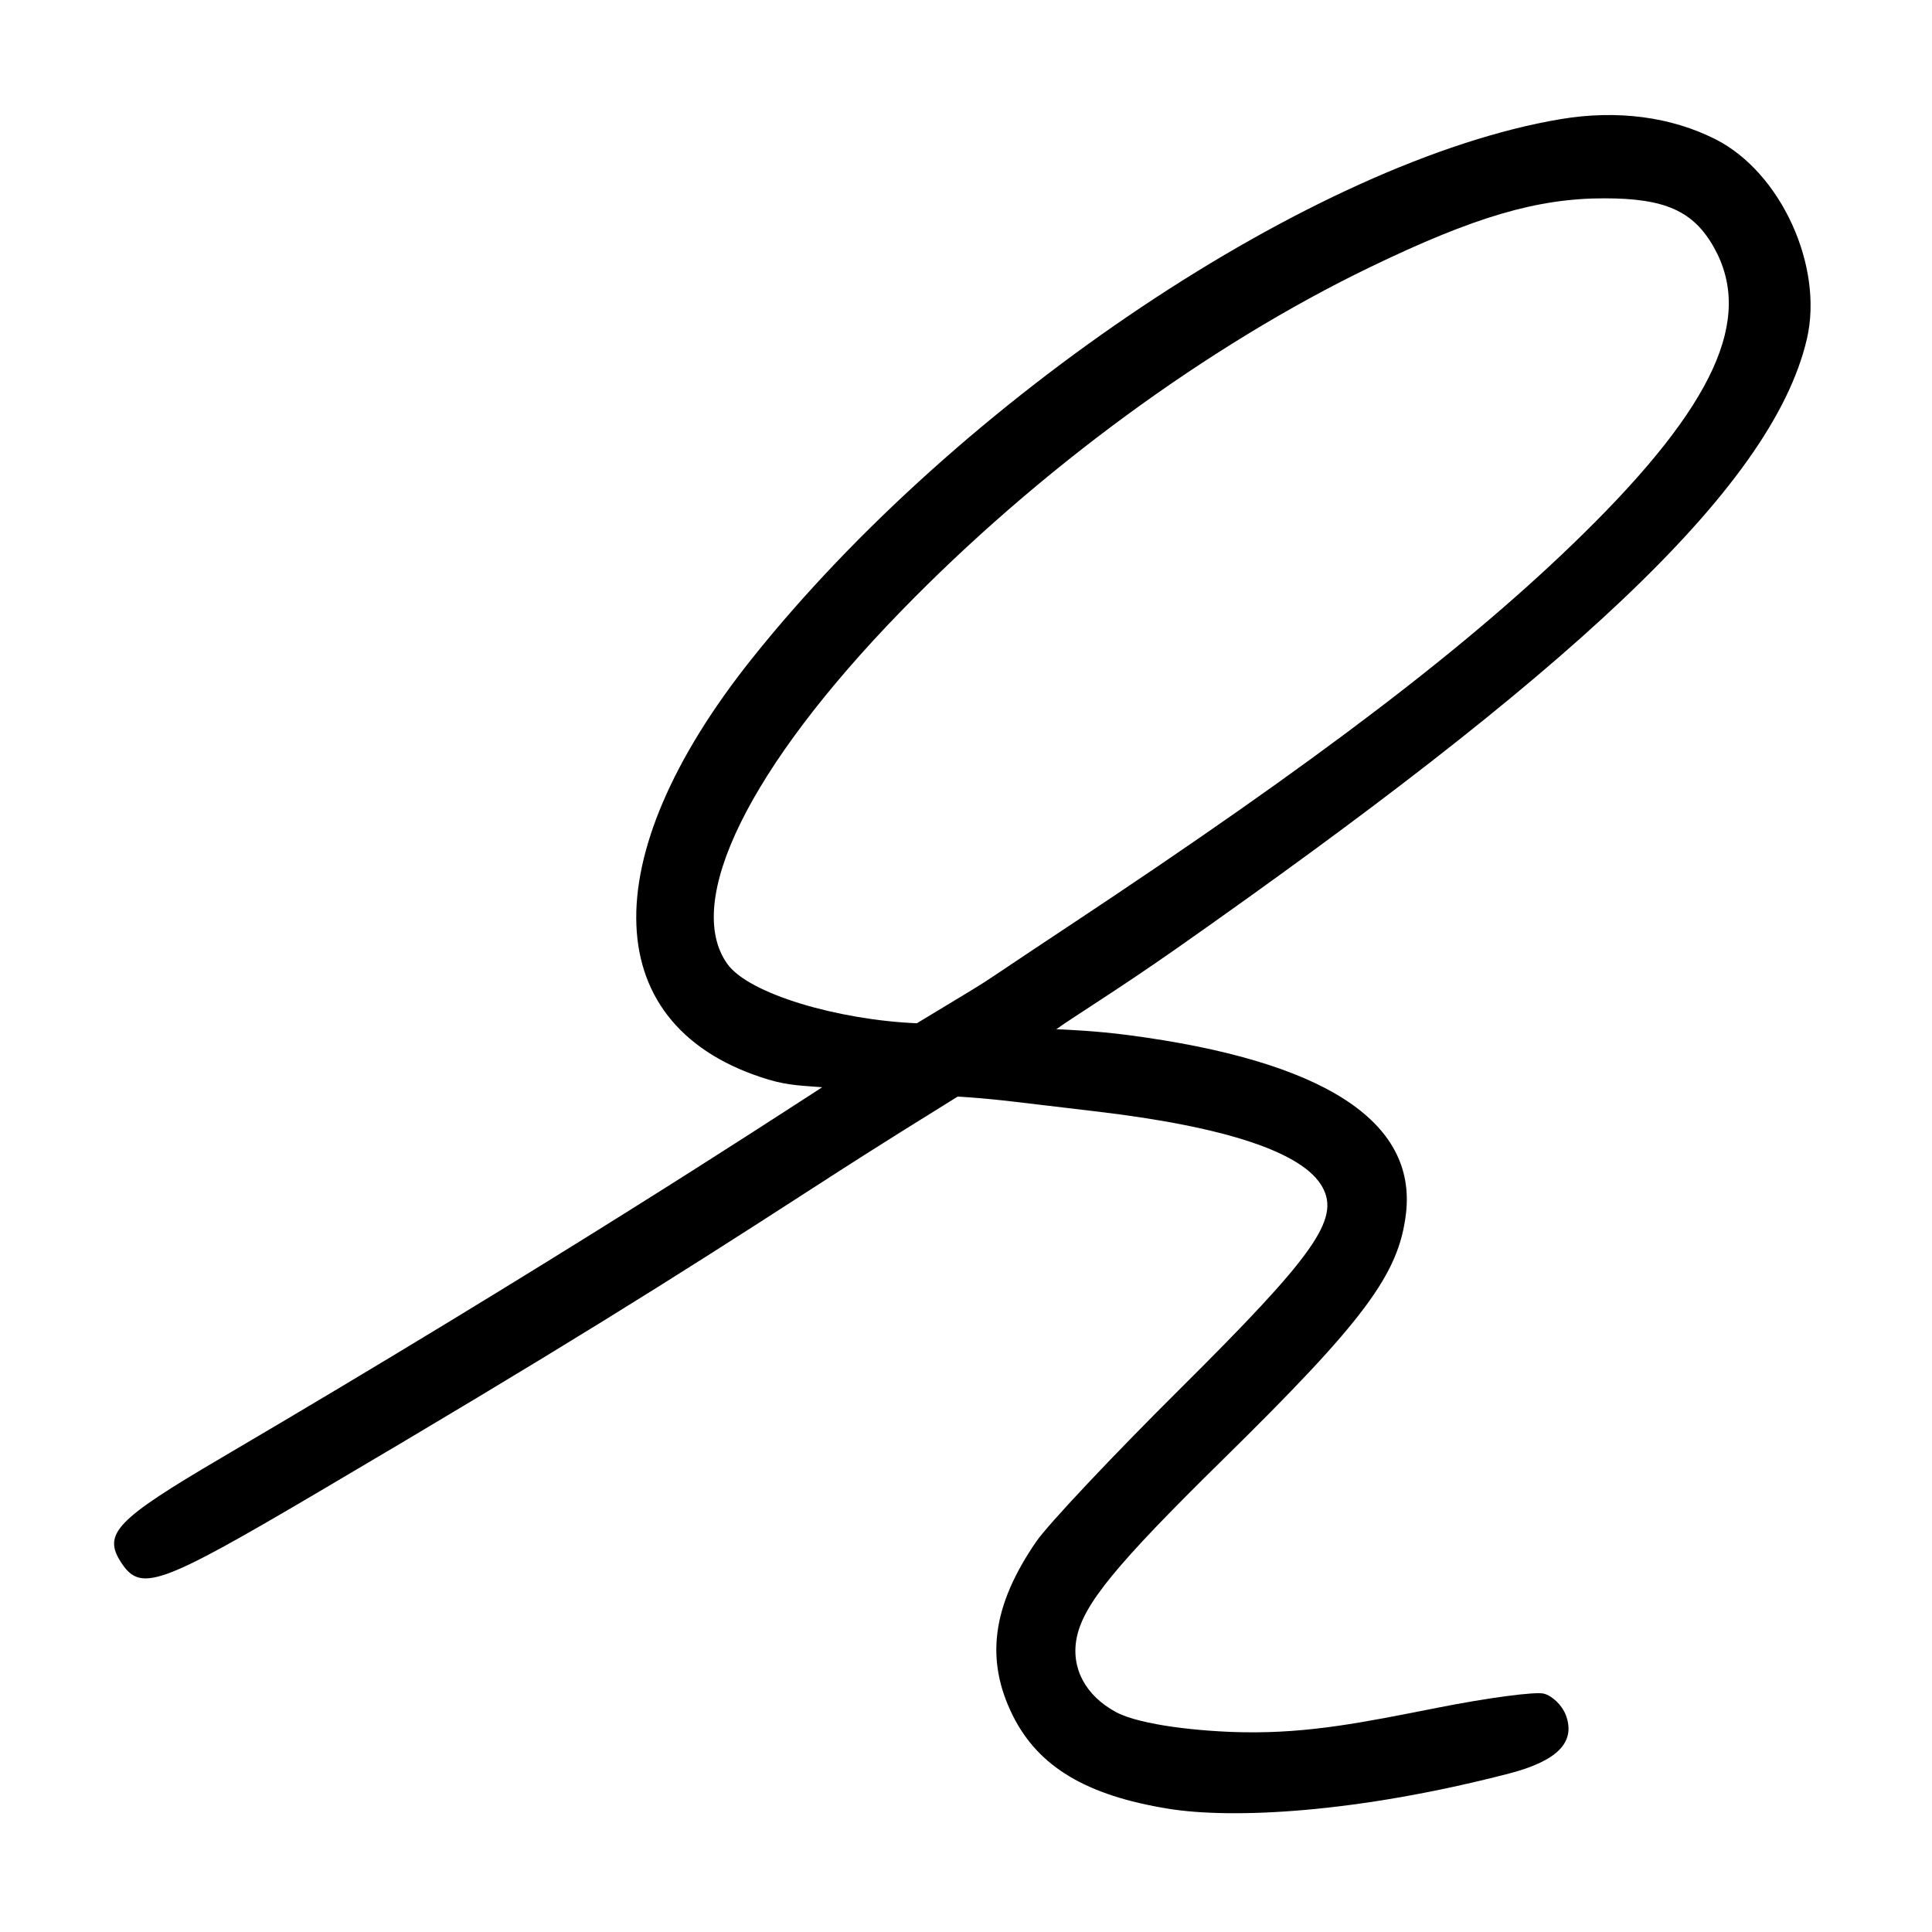 <svg width="100" height="100" xmlns="http://www.w3.org/2000/svg"><path d="M60.486 93.622c-4.24-.685-6.738-2.164-8.063-4.823-1.443-2.896-1.067-5.692 1.212-9.006.607-.883 3.942-4.426 7.411-7.873 7-6.953 8.313-8.812 7.405-10.471-.983-1.795-4.988-3.138-11.825-3.935-3.955-.461-5.122-.643-7.058-.754-1.896 1.188-3.399 2.085-7.58 4.789-7.238 4.68-13.004 8.315-25.616 15.743-8.122 4.783-9.09 5.127-10.096 3.591-.976-1.49-.282-2.217 5.19-5.432C28.784 65.276 39.67 58.14 42.557 56.276c-.921-.08-1.716-.076-2.787-.399-8.788-2.65-9.136-11.389-.868-21.764C49.68 20.587 68.095 8.297 80.774 6.167c2.932-.493 5.732-.125 8.046 1.055 3.363 1.716 5.574 6.559 4.707 10.31-1.829 7.913-12.855 17.674-32.57 31.521-3.034 2.132-5.574 3.696-6.28 4.219.52.025 2.002.079 3.725.305 10.087 1.324 14.939 4.444 14.37 9.242-.371 3.142-2.147 5.525-9.513 12.765-5.505 5.41-7.183 7.46-7.53 9.191-.31 1.557.454 2.996 2.044 3.847 1.266.677 4.4 1.007 6.639 1.04 3.35.049 6.088-.495 9.973-1.266 2.595-.515 5.078-.846 5.517-.735.444.111.95.601 1.142 1.104.552 1.452-.517 2.404-2.94 3.033-7.888 2.048-14.309 2.358-17.618 1.824zM55.39 47.884c12.877-8.53 20.74-14.528 26.582-20.274 6.77-6.66 8.805-11.13 6.74-14.805-1.06-1.883-2.525-2.54-5.671-2.54-3.477-.001-6.721.953-12.128 3.564-8.402 4.06-17.18 10.498-24.291 17.819-7.843 8.074-11.266 15.027-8.979 18.239 1.118 1.57 5.763 2.906 9.813 3.077 4.885-2.964 1.891-1.077 7.934-5.08z"/></svg>